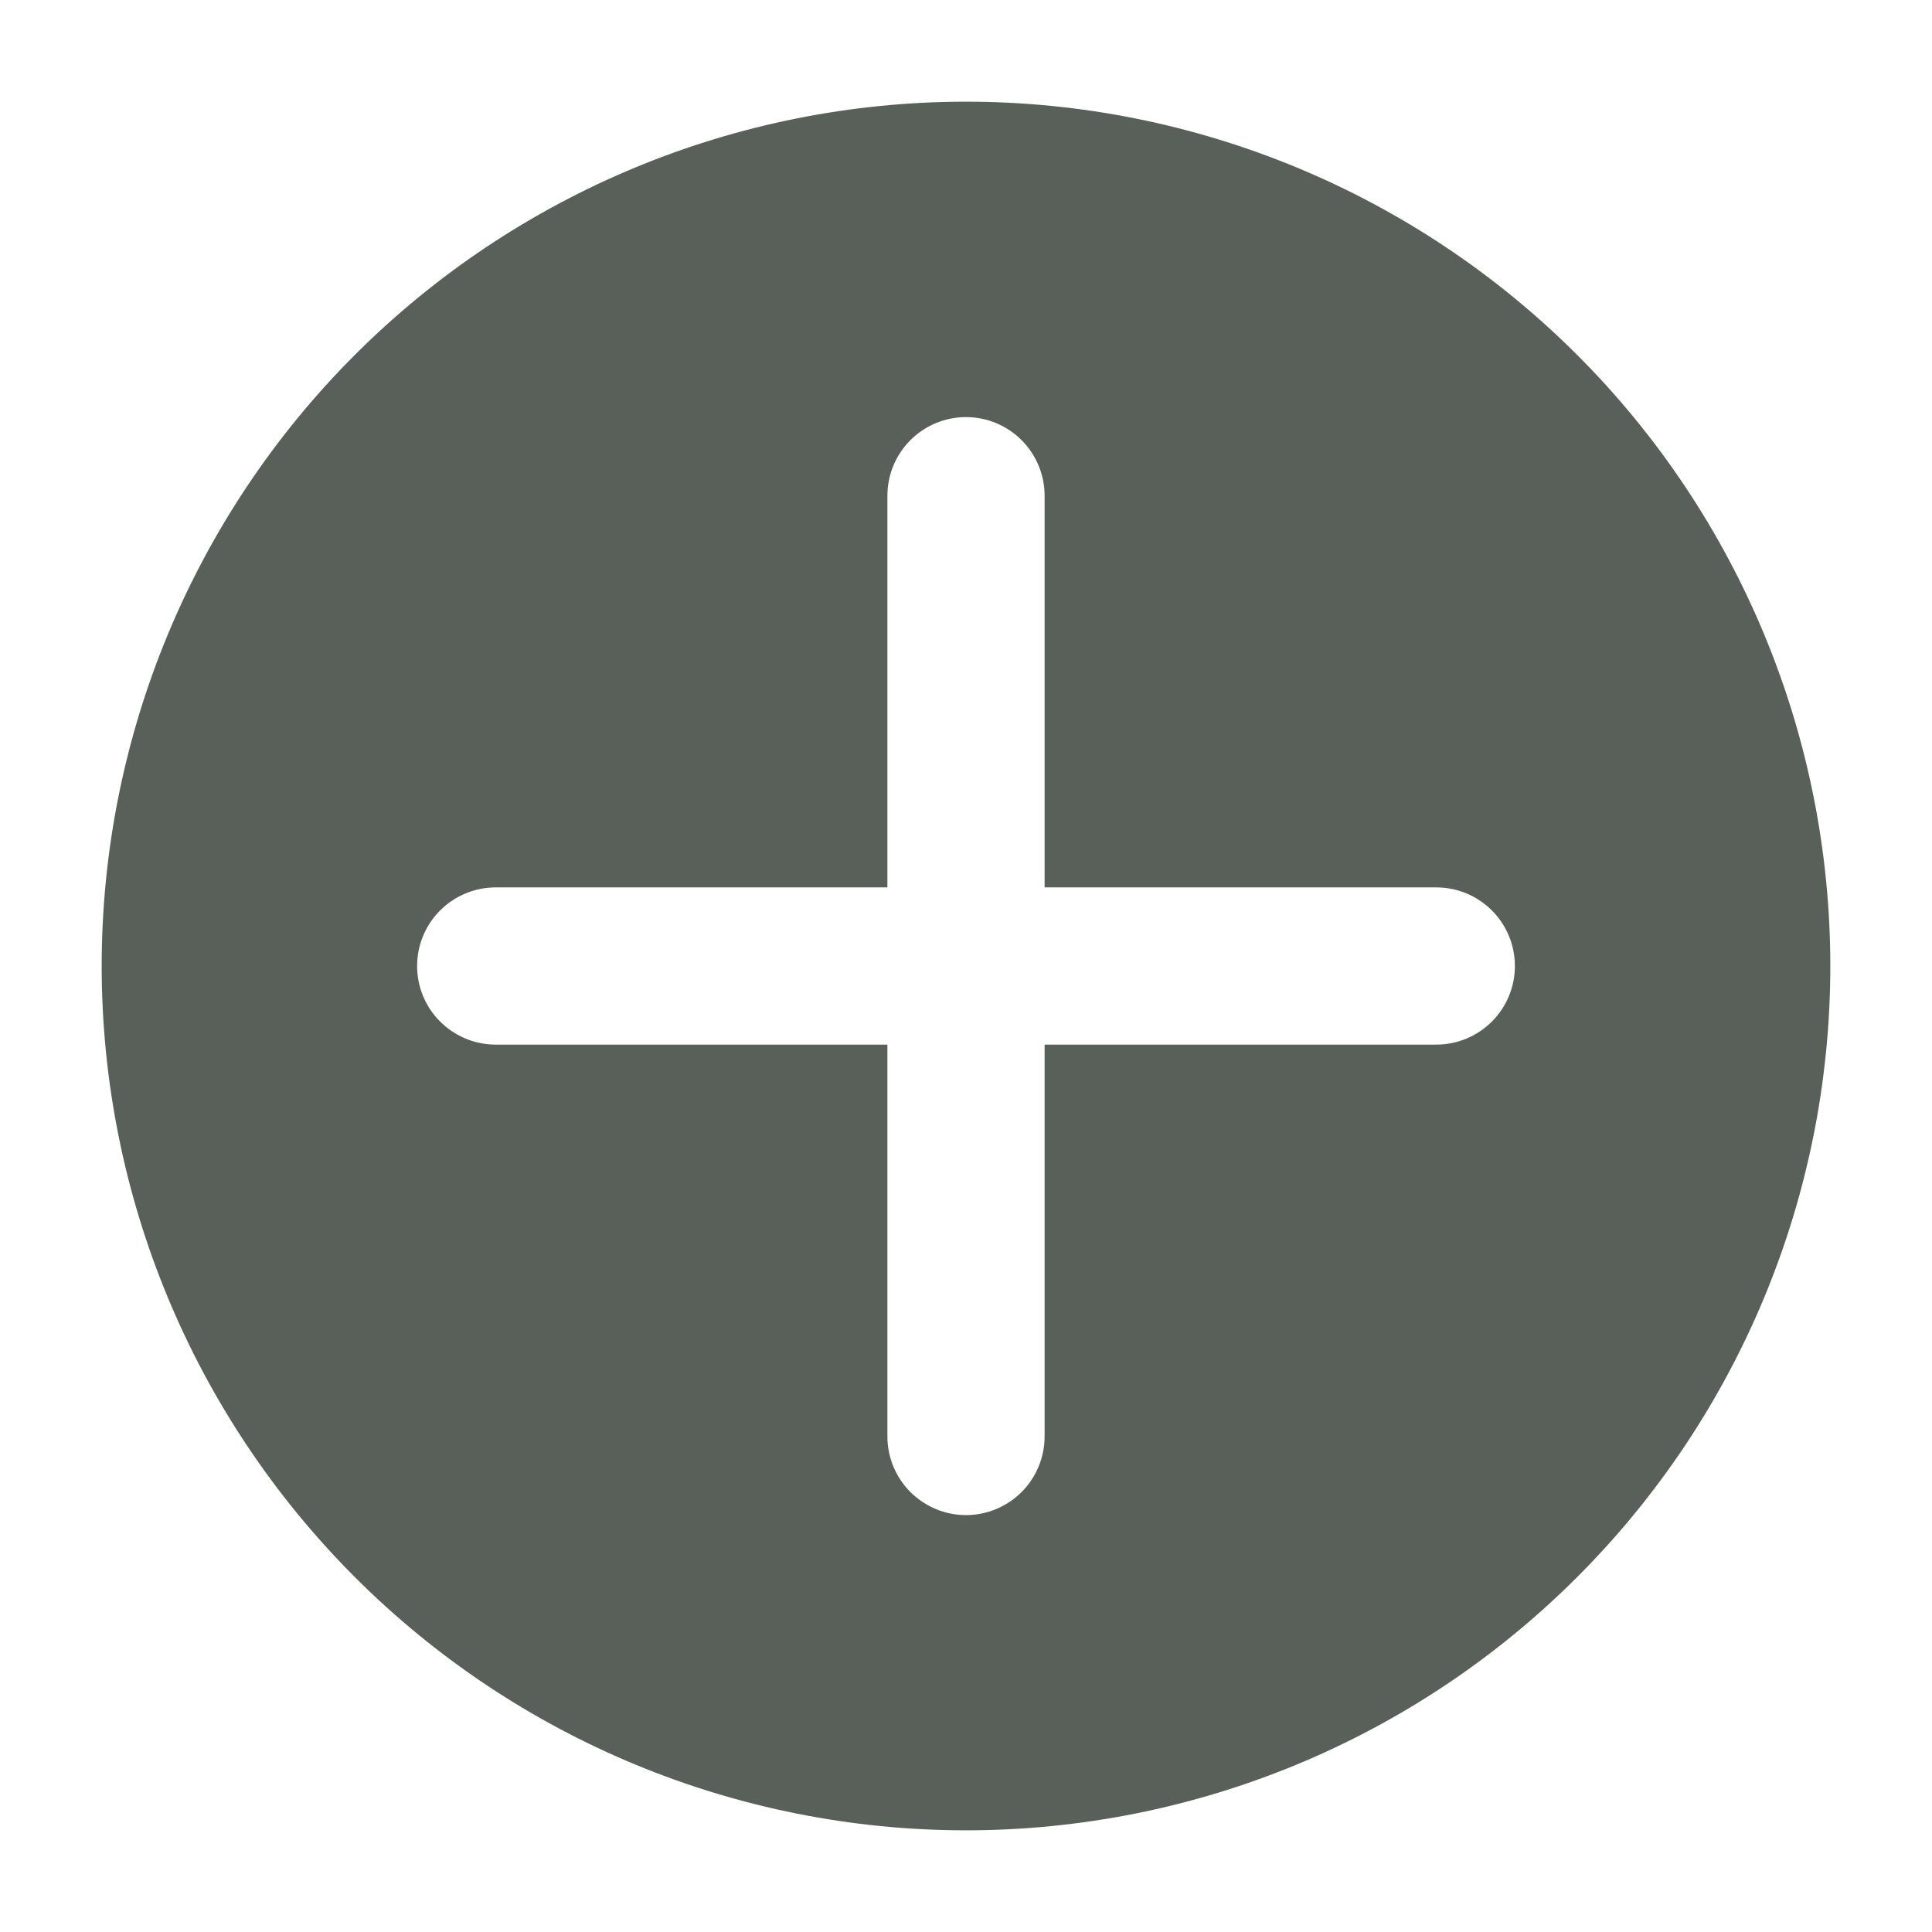 <svg width="19" height="19" viewBox="0 0 19 19" fill="none" xmlns="http://www.w3.org/2000/svg">
<path fill-rule="evenodd" clip-rule="evenodd" d="M9.5 18C11.754 18 13.916 17.105 15.51 15.51C17.105 13.916 18 11.754 18 9.5C18 7.246 17.105 5.084 15.51 3.49C13.916 1.896 11.754 1 9.5 1C7.246 1 5.084 1.896 3.49 3.49C1.896 5.084 1 7.246 1 9.5C1 11.754 1.896 13.916 3.49 15.51C5.084 17.105 7.246 18 9.5 18ZM9.5 4.102C9.705 4.102 9.901 4.183 10.046 4.328C10.191 4.473 10.273 4.67 10.273 4.874V8.727H14.126C14.331 8.727 14.527 8.809 14.672 8.954C14.817 9.099 14.898 9.295 14.898 9.5C14.898 9.705 14.817 9.901 14.672 10.046C14.527 10.191 14.331 10.273 14.126 10.273H10.273V14.127C10.273 14.332 10.191 14.529 10.046 14.674C9.901 14.818 9.705 14.9 9.5 14.9C9.295 14.9 9.099 14.818 8.954 14.674C8.809 14.529 8.727 14.332 8.727 14.127V10.273H4.874C4.67 10.273 4.473 10.191 4.328 10.046C4.183 9.901 4.102 9.705 4.102 9.5C4.102 9.295 4.183 9.099 4.328 8.954C4.473 8.809 4.67 8.727 4.874 8.727H8.727V4.874C8.727 4.67 8.809 4.473 8.954 4.328C9.099 4.183 9.295 4.102 9.5 4.102Z" fill="#596059"/>
</svg>

